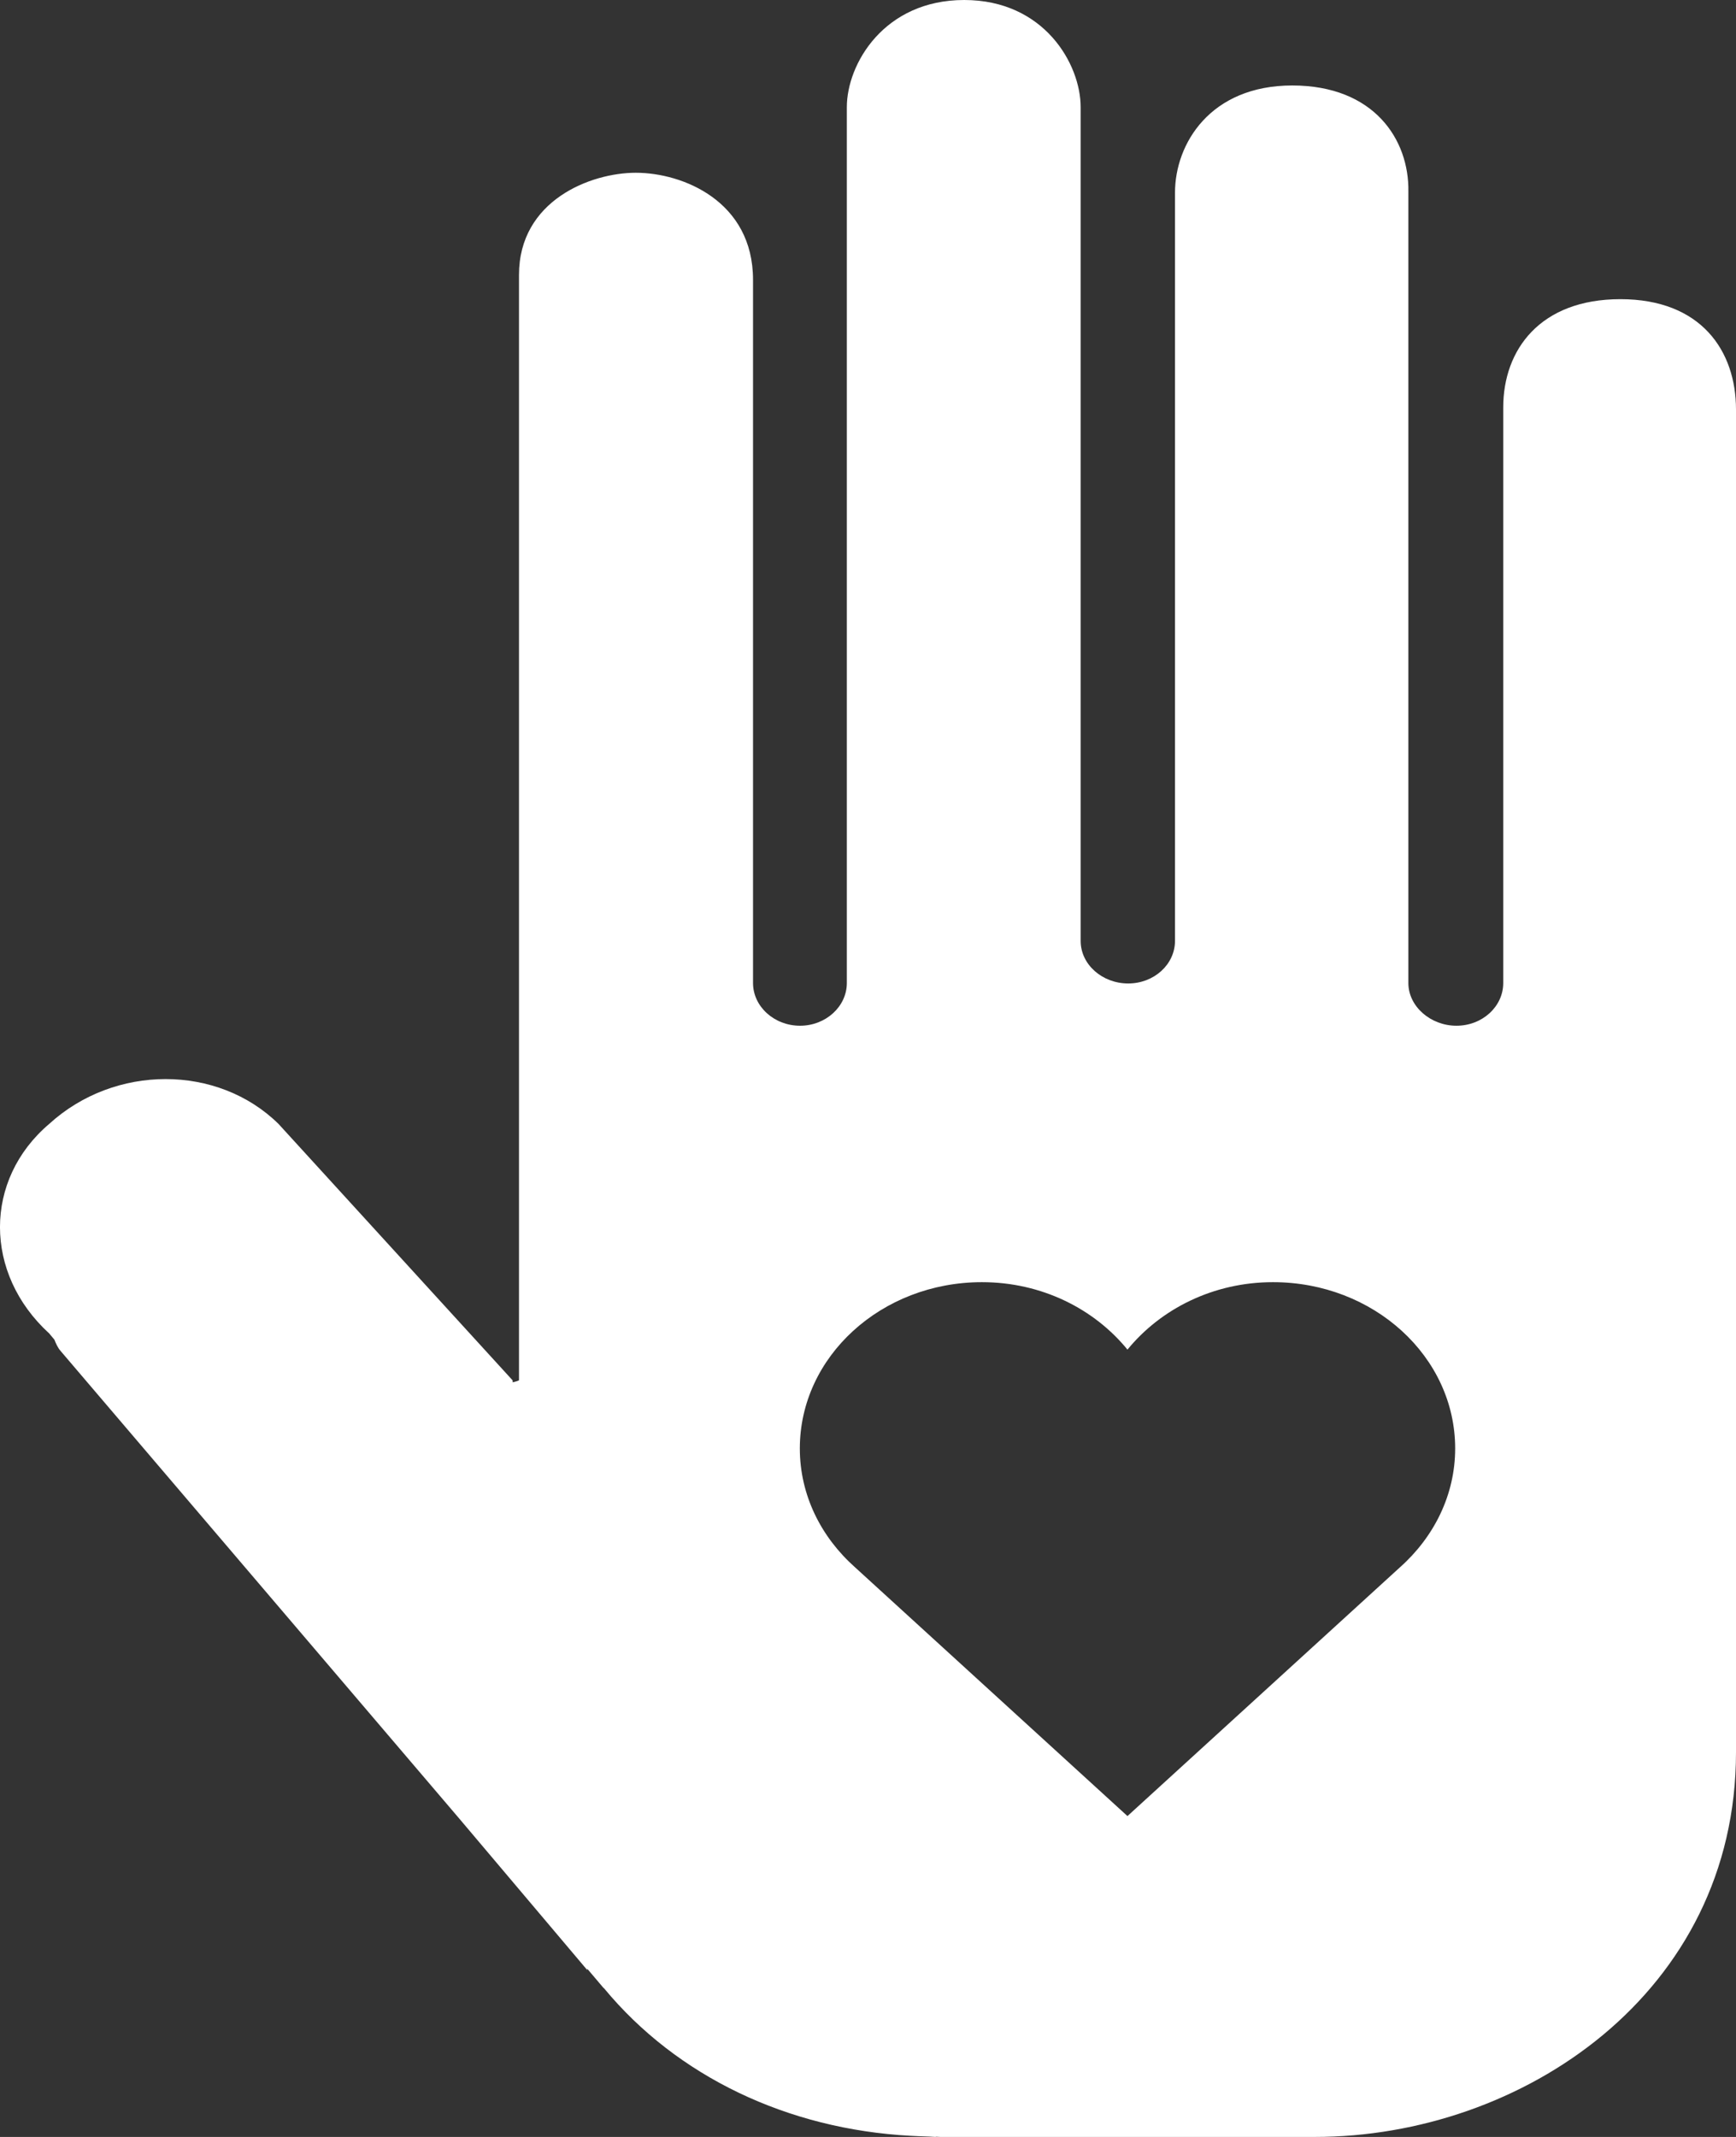 <svg width="26" height="32" viewBox="0 0 26 32" fill="none" xmlns="http://www.w3.org/2000/svg">
<rect x="0" y="0" width="26" height="32" fill="#333333" stroke="none"/>
<path id="Vector" d="M24.269 4.48C23.064 4.48 22.514 5.24 22.514 6.1V14.72C22.514 15.072 22.202 15.36 21.813 15.36C21.427 15.36 21.093 15.072 21.093 14.72V2.868C21.106 2.092 20.581 1.28 19.354 1.28C18.127 1.28 17.598 2.152 17.598 2.885V14.088C17.598 14.443 17.283 14.727 16.897 14.727C16.508 14.727 16.185 14.443 16.185 14.09V1.605C16.185 0.958 15.637 0 14.441 0C13.241 0 12.683 0.958 12.683 1.605V14.72C12.683 15.072 12.368 15.36 11.982 15.36C11.595 15.36 11.278 15.072 11.278 14.72V4.19C11.278 3.015 10.229 2.587 9.522 2.587C8.846 2.587 7.773 3.002 7.773 4.117V20.67C7.745 20.685 7.712 20.69 7.679 20.7L7.677 20.67L4.171 16.83C3.26 15.935 1.718 15.935 0.737 16.83C-0.246 17.665 -0.246 19.07 0.737 19.968L0.814 20.06C0.839 20.12 0.863 20.18 0.91 20.233L6.883 27.238L8.797 29.503L8.794 29.48L9.04 29.77C9.043 29.77 9.043 29.77 9.046 29.773C10.141 31.098 11.801 31.885 13.638 31.983C13.726 31.988 13.822 31.992 13.921 31.995C13.951 31.995 13.981 32 14.011 32C14.014 32 14.016 31.997 14.022 31.997C14.041 31.997 14.06 32 14.082 32H19.691C22.793 32 26 29.845 26 26.24C26 26.24 26 7.013 26 6.133C26 5.253 25.477 4.48 24.269 4.48ZM20.967 23.47L16.886 27.195L12.806 23.47C12.296 23.017 11.979 22.387 11.979 21.69C11.979 20.315 13.2 19.2 14.706 19.2C15.602 19.2 16.388 19.6 16.886 20.21C17.385 19.6 18.171 19.2 19.066 19.2C20.572 19.2 21.794 20.315 21.794 21.69C21.794 22.387 21.476 23.017 20.967 23.47Z" fill="white"/>
</svg>
